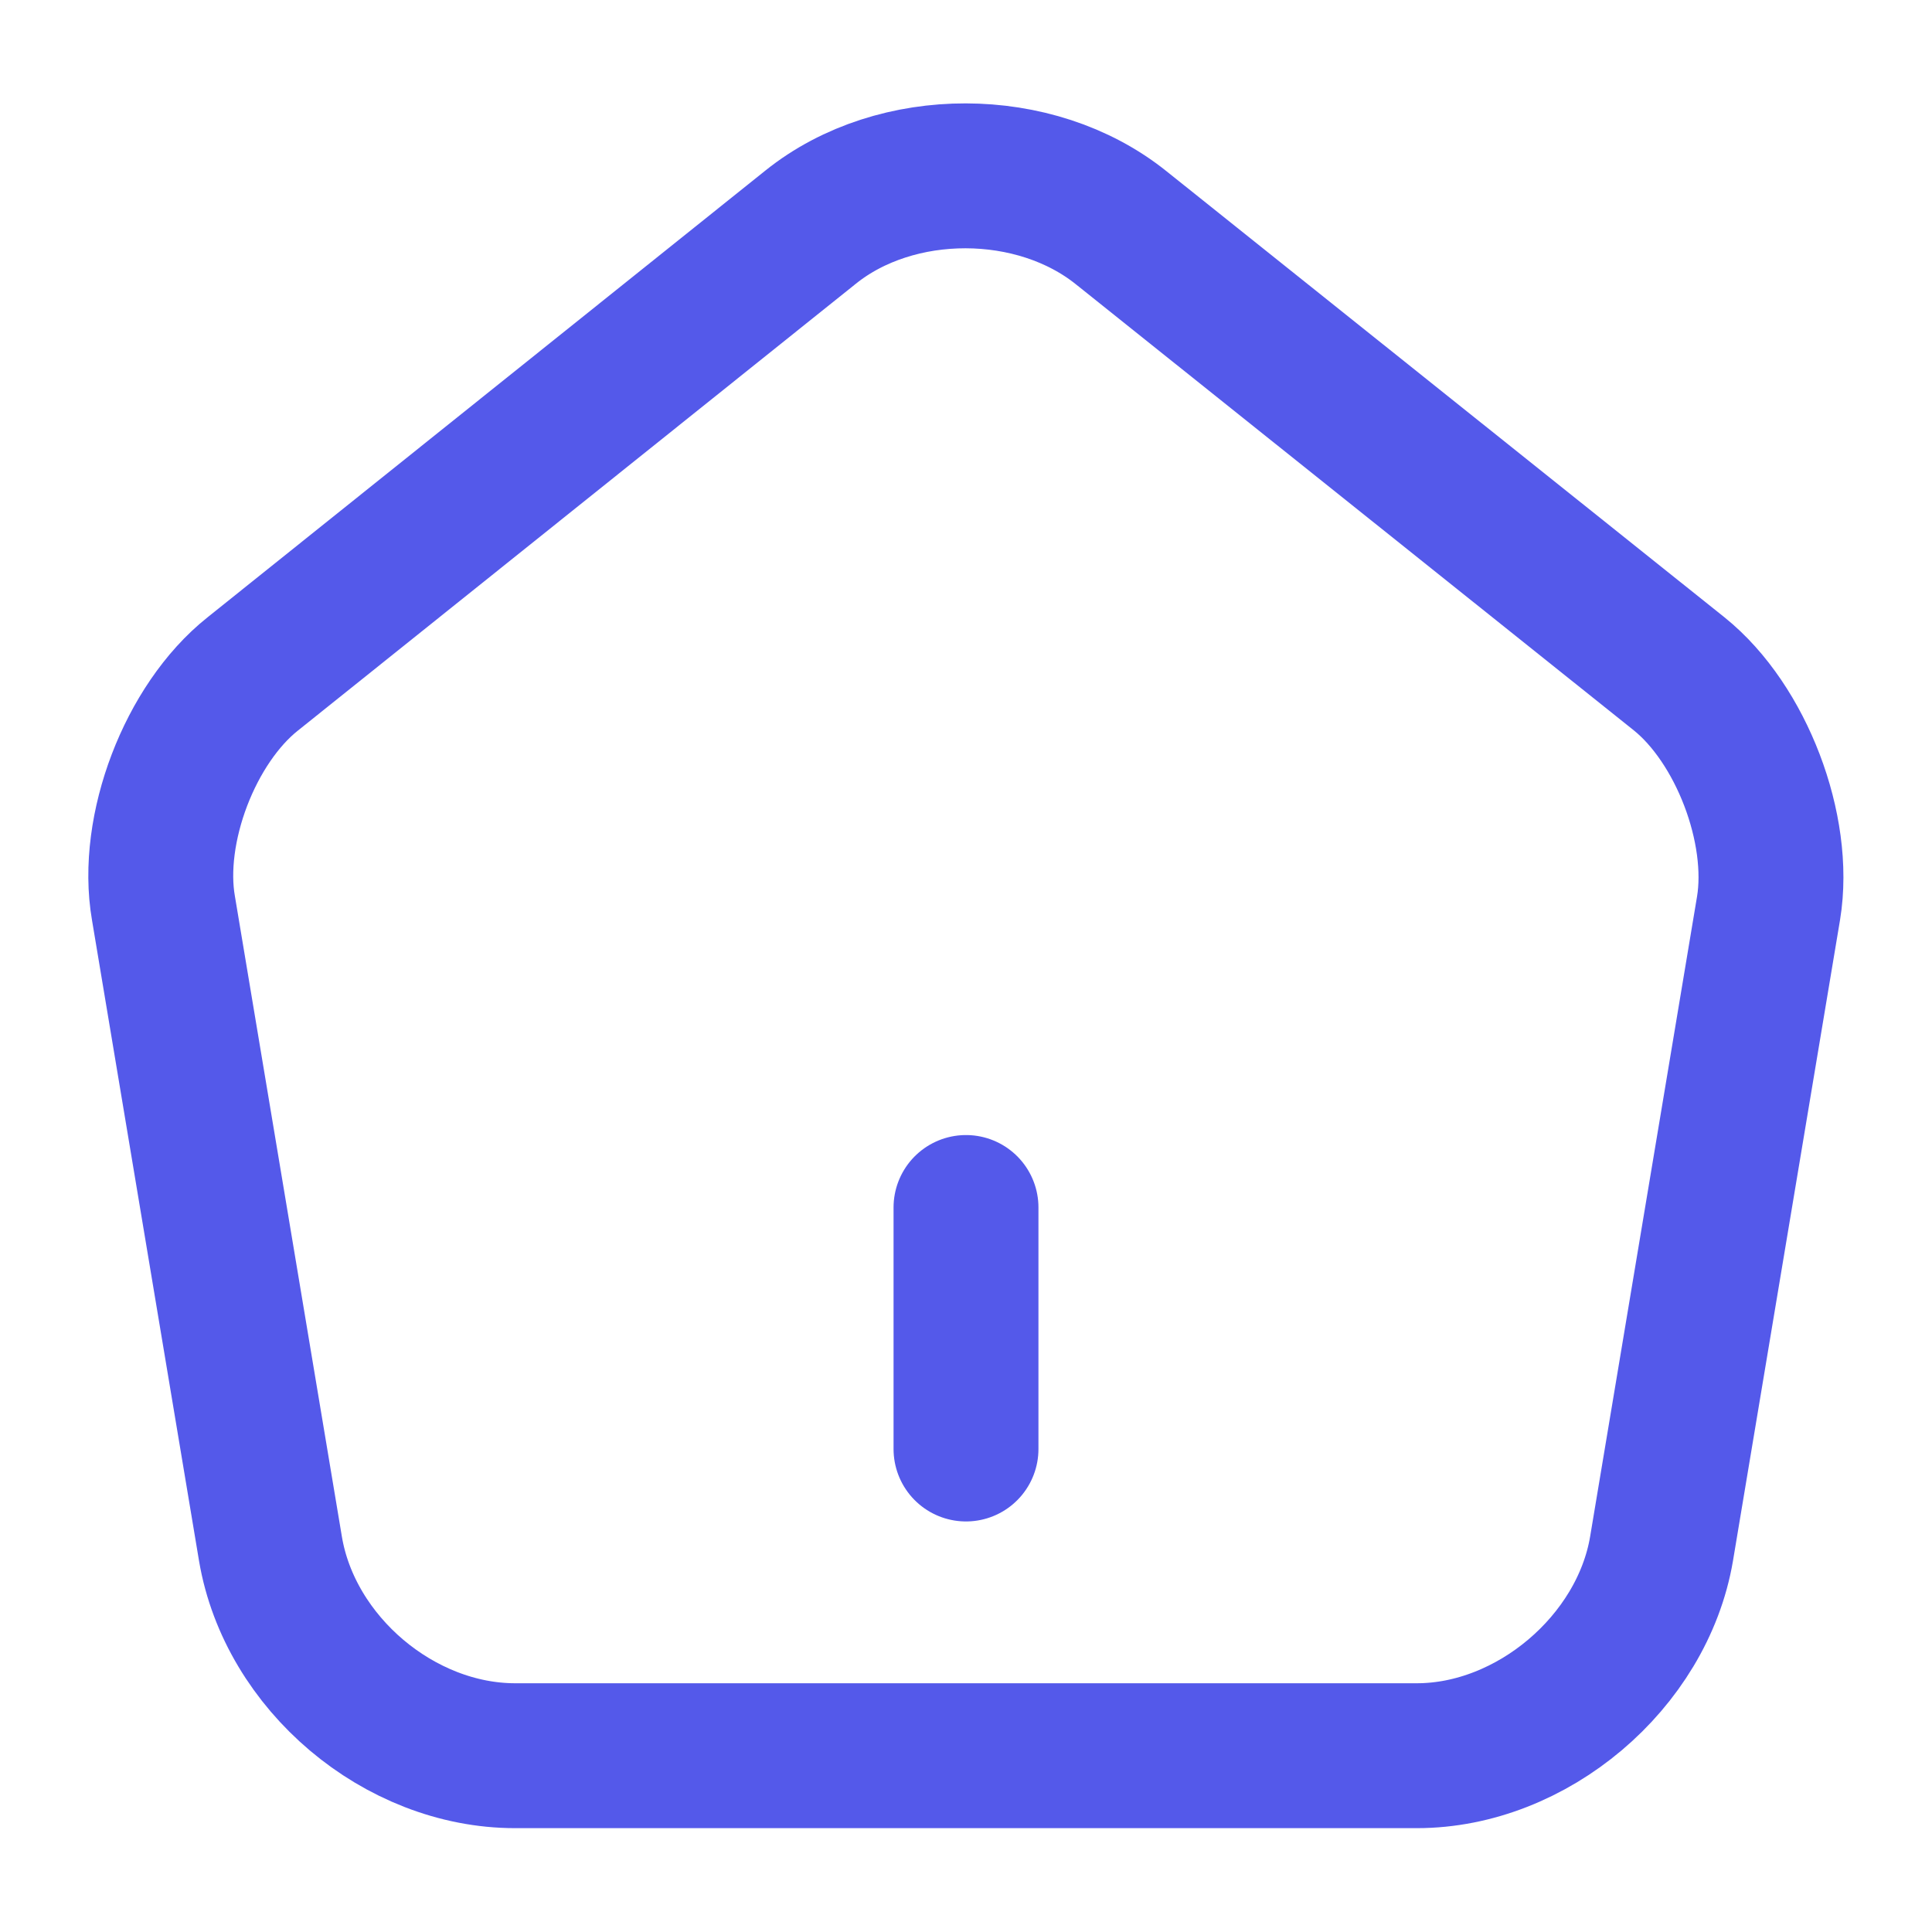 <svg width="20" height="20" viewBox="0 0 20 20" fill="none" xmlns="http://www.w3.org/2000/svg">
<path d="M10 15V12.5" stroke="#5459EA" stroke-width="1.5" stroke-linecap="round" stroke-linejoin="round"/>
<path d="M8.392 2.351L2.617 6.976C1.967 7.492 1.55 8.584 1.692 9.401L2.8 16.034C3 17.217 4.133 18.175 5.333 18.175H14.667C15.858 18.175 17 17.209 17.2 16.034L18.308 9.401C18.442 8.584 18.025 7.492 17.383 6.976L11.608 2.359C10.717 1.642 9.275 1.642 8.392 2.351Z" stroke="#5459EA" stroke-width="1.5" stroke-linecap="round" stroke-linejoin="round"/>
</svg>
